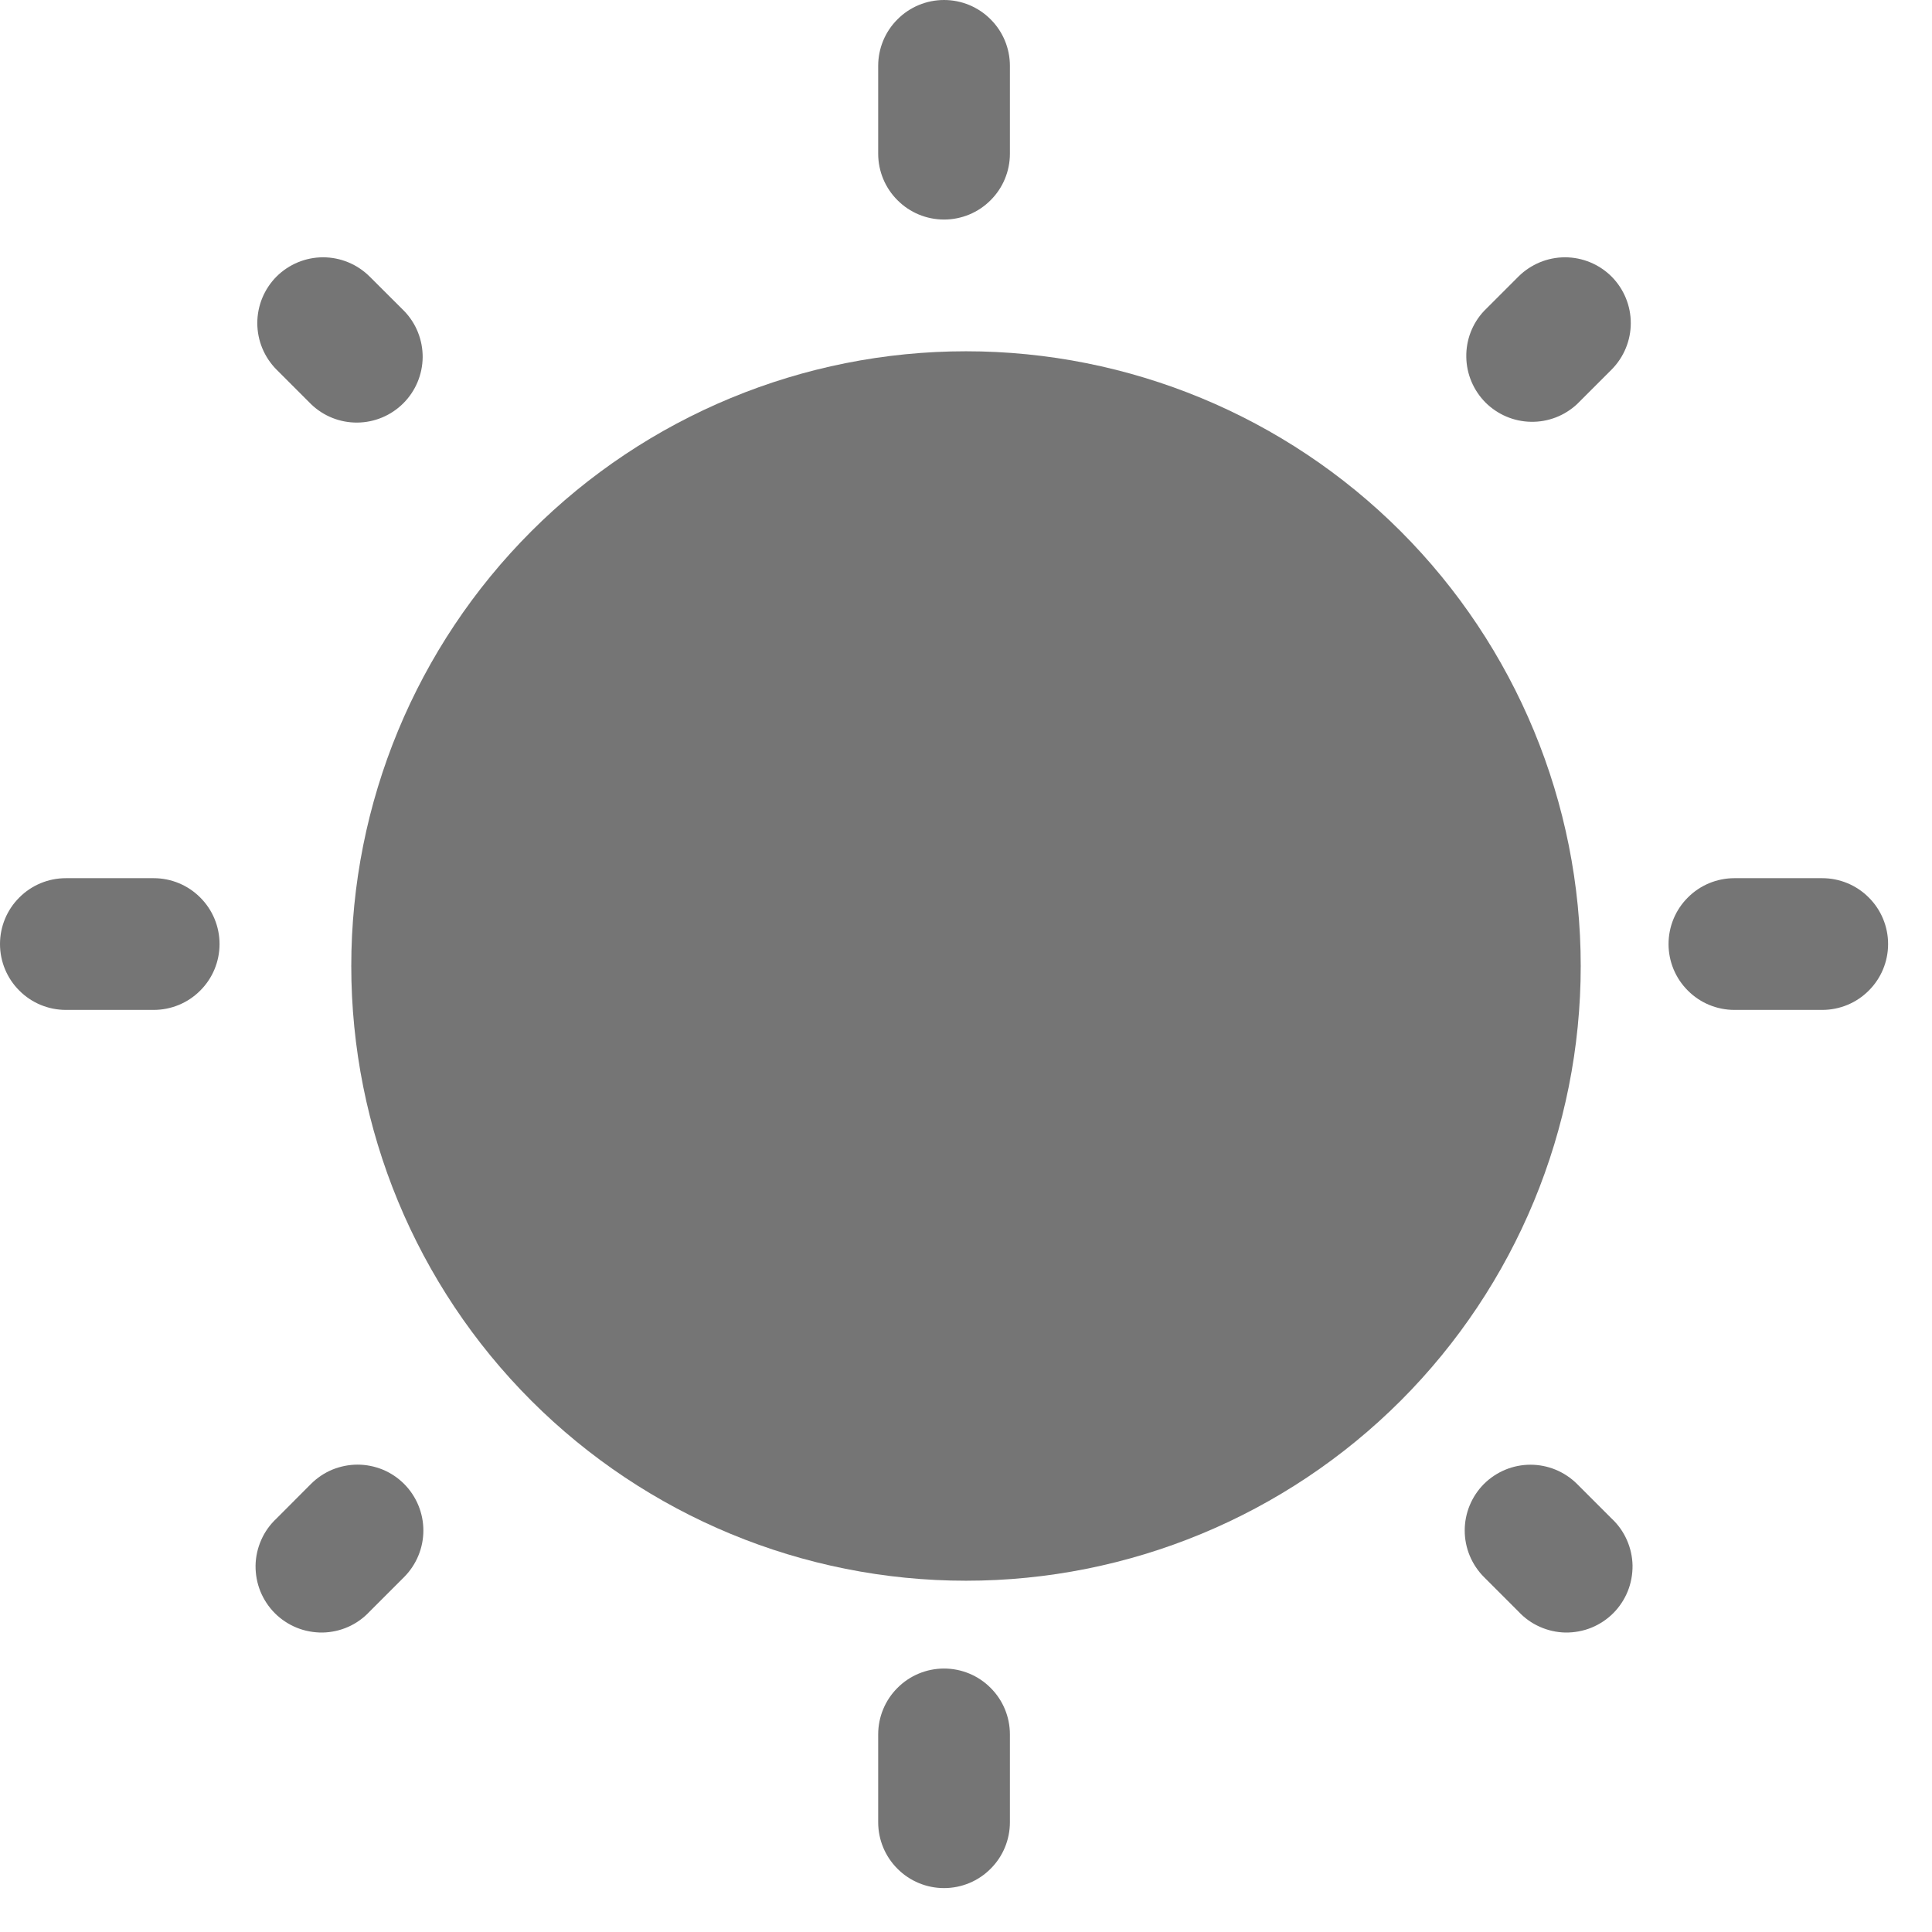 <svg width="22" height="22" viewBox="0 0 22 22" fill="none" xmlns="http://www.w3.org/2000/svg">
<path d="M18 11C18 12.857 17.262 14.637 15.95 15.95C14.637 17.262 12.857 18 11 18C9.143 18 7.363 17.262 6.05 15.95C4.737 14.637 4 12.857 4 11C4 9.143 4.737 7.363 6.05 6.05C7.363 4.737 9.143 4 11 4C12.857 4 14.637 4.737 15.95 6.05C17.262 7.363 18 9.143 18 11Z" fill="#757575"/>
<path fill-rule="evenodd" clip-rule="evenodd" d="M10.75 0C10.949 0 11.14 0.079 11.28 0.22C11.421 0.36 11.5 0.551 11.5 0.75V1.75C11.5 1.949 11.421 2.14 11.28 2.28C11.14 2.421 10.949 2.5 10.75 2.5C10.551 2.5 10.36 2.421 10.22 2.28C10.079 2.14 10 1.949 10 1.75V0.75C10 0.551 10.079 0.36 10.22 0.22C10.36 0.079 10.551 0 10.75 0ZM3.149 3.149C3.29 3.009 3.48 2.93 3.679 2.93C3.878 2.93 4.068 3.009 4.209 3.149L4.602 3.541C4.739 3.682 4.814 3.872 4.813 4.068C4.811 4.265 4.732 4.453 4.593 4.592C4.454 4.731 4.266 4.81 4.07 4.812C3.873 4.814 3.684 4.739 3.542 4.602L3.149 4.209C3.009 4.068 2.93 3.878 2.93 3.679C2.93 3.48 3.009 3.29 3.149 3.149ZM18.351 3.149C18.491 3.29 18.57 3.48 18.57 3.679C18.57 3.878 18.491 4.068 18.351 4.209L17.958 4.602C17.816 4.734 17.628 4.807 17.433 4.803C17.239 4.8 17.054 4.721 16.916 4.584C16.779 4.446 16.7 4.261 16.697 4.067C16.693 3.872 16.765 3.684 16.898 3.542L17.291 3.149C17.432 3.009 17.622 2.93 17.821 2.93C18.02 2.93 18.21 3.009 18.351 3.149ZM0 10.75C0 10.551 0.079 10.36 0.22 10.22C0.36 10.079 0.551 10 0.75 10H1.75C1.949 10 2.14 10.079 2.28 10.22C2.421 10.36 2.5 10.551 2.5 10.75C2.5 10.949 2.421 11.14 2.28 11.28C2.14 11.421 1.949 11.5 1.75 11.5H0.75C0.551 11.5 0.36 11.421 0.22 11.28C0.079 11.14 0 10.949 0 10.75ZM19 10.75C19 10.551 19.079 10.36 19.22 10.22C19.36 10.079 19.551 10 19.75 10H20.75C20.949 10 21.14 10.079 21.28 10.22C21.421 10.36 21.5 10.551 21.5 10.75C21.5 10.949 21.421 11.14 21.28 11.28C21.14 11.421 20.949 11.5 20.75 11.5H19.75C19.551 11.5 19.36 11.421 19.22 11.28C19.079 11.14 19 10.949 19 10.75ZM16.898 16.898C17.039 16.758 17.229 16.679 17.428 16.679C17.627 16.679 17.817 16.758 17.958 16.898L18.351 17.291C18.425 17.36 18.484 17.442 18.525 17.535C18.566 17.627 18.588 17.726 18.59 17.826C18.591 17.927 18.573 18.027 18.535 18.121C18.497 18.214 18.441 18.299 18.37 18.37C18.299 18.441 18.214 18.497 18.121 18.535C18.027 18.573 17.927 18.591 17.826 18.59C17.726 18.588 17.627 18.566 17.535 18.525C17.442 18.484 17.36 18.425 17.291 18.351L16.898 17.958C16.758 17.817 16.679 17.627 16.679 17.428C16.679 17.229 16.758 17.039 16.898 16.898ZM4.602 16.898C4.742 17.039 4.821 17.229 4.821 17.428C4.821 17.627 4.742 17.817 4.602 17.958L4.209 18.351C4.14 18.425 4.058 18.484 3.966 18.525C3.874 18.566 3.774 18.588 3.674 18.59C3.573 18.591 3.473 18.573 3.379 18.535C3.286 18.497 3.201 18.441 3.13 18.37C3.059 18.299 3.003 18.214 2.965 18.121C2.927 18.027 2.909 17.927 2.91 17.826C2.912 17.726 2.934 17.627 2.975 17.535C3.016 17.442 3.075 17.36 3.149 17.291L3.541 16.898C3.611 16.828 3.693 16.773 3.784 16.735C3.875 16.698 3.973 16.678 4.072 16.678C4.17 16.678 4.268 16.698 4.359 16.735C4.45 16.773 4.532 16.828 4.602 16.898ZM10.75 19C10.949 19 11.14 19.079 11.28 19.22C11.421 19.36 11.5 19.551 11.5 19.75V20.75C11.5 20.949 11.421 21.14 11.28 21.28C11.14 21.421 10.949 21.5 10.75 21.5C10.551 21.5 10.36 21.421 10.22 21.28C10.079 21.14 10 20.949 10 20.75V19.75C10 19.551 10.079 19.36 10.22 19.22C10.36 19.079 10.551 19 10.75 19Z" fill="#757575"/>
</svg>
